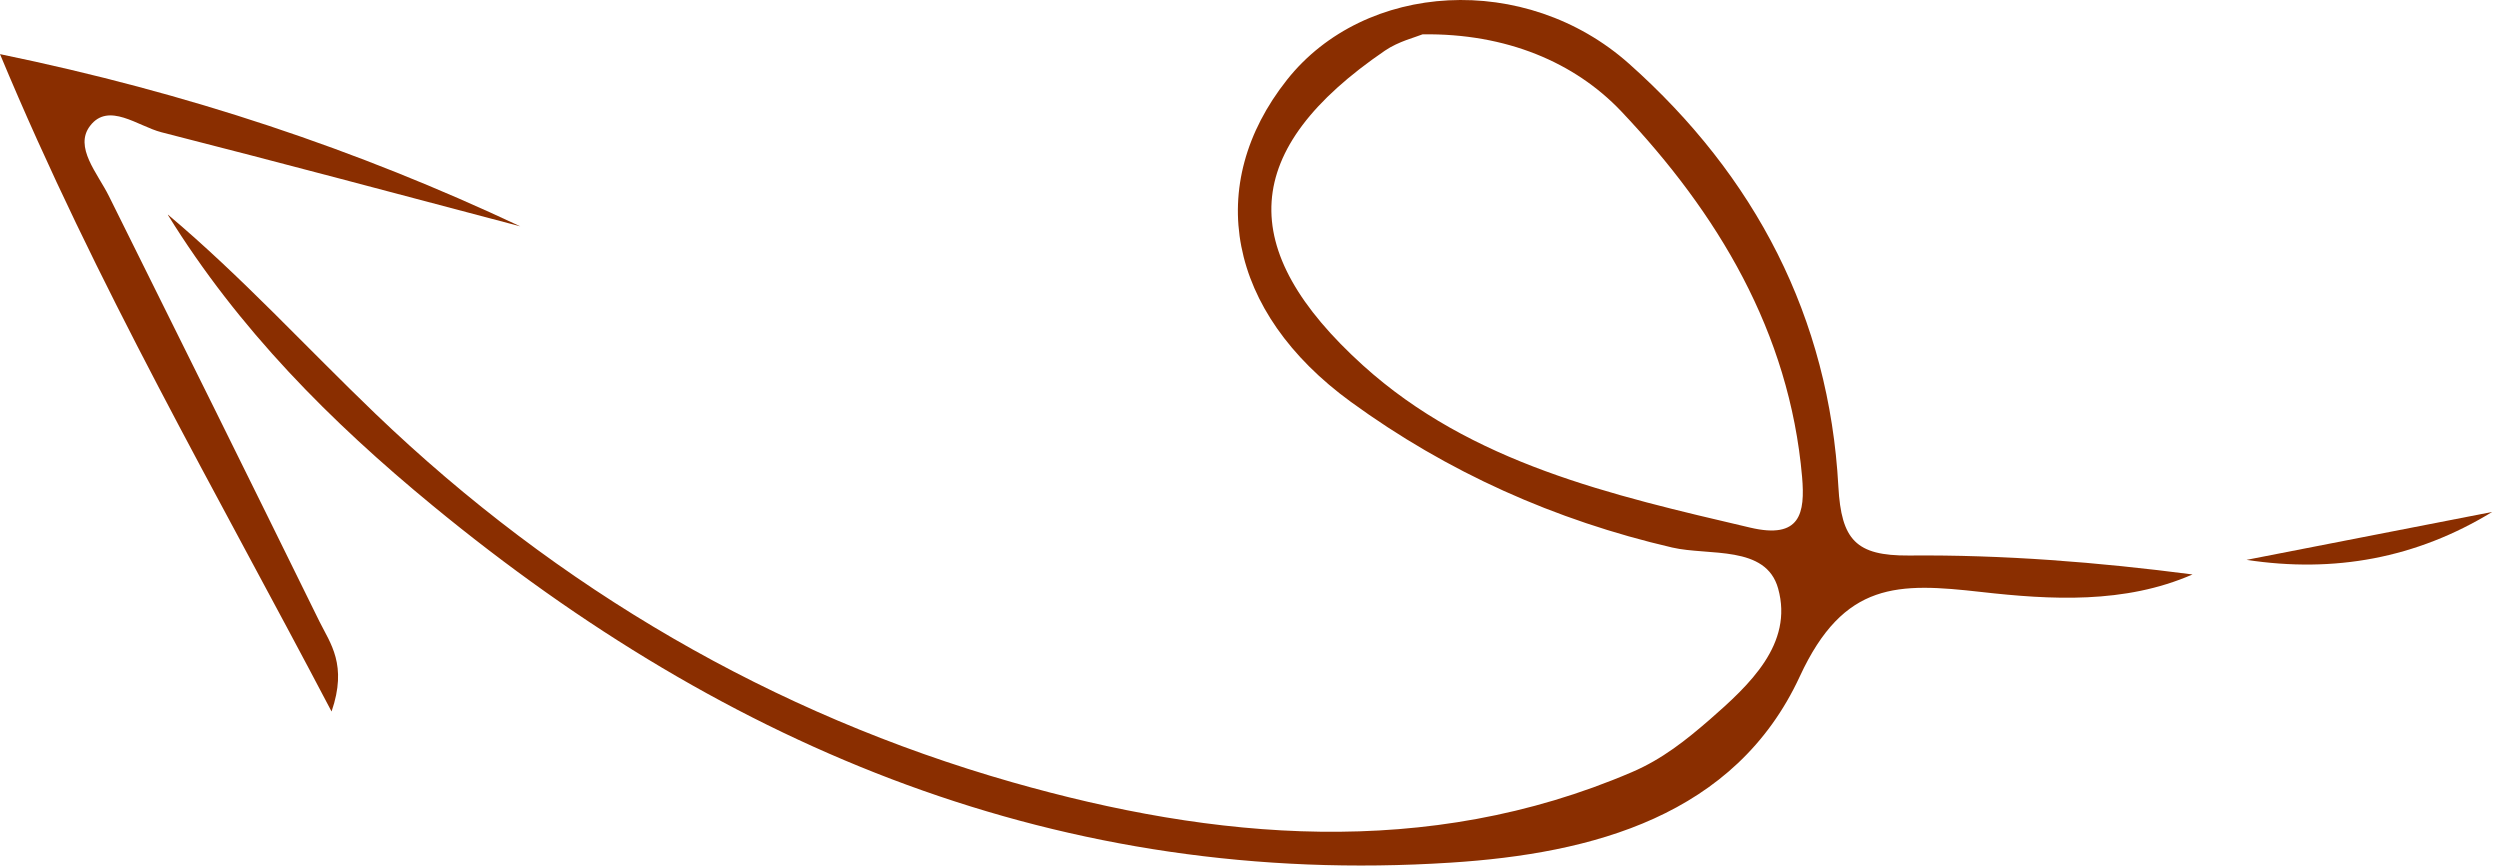 <svg fill="none" height="50" viewBox="0 0 144 50" width="144" xmlns="http://www.w3.org/2000/svg"><g fill="#8a2e00"><path d="m9.68 12.368c4.24 3.57 7.96 7.64 11.94 11.46 10.53 10.1 22.94 17.31 36.69 21.23 11.58 3.3 23.85 4.49 35.68-.58 1.76-.75 3.14-1.86 4.49-3.03 2.28-1.99 4.83-4.35 3.94-7.55-.7-2.52-3.98-1.87-6.1-2.36-6.76-1.57-12.95-4.34-18.51-8.39-7.13-5.19-8.47-12.5-3.68-18.55 4.49-5.67 13.74-6.23 19.7-.93 7.26 6.46 11.53 14.6 12.06 24.36.17 3.07 1.01 3.99 4.06 3.97 5.43-.05 10.87.38 16.34 1.09-3.91 1.71-8.18 1.46-12.17 1.01-4.78-.54-7.91-.63-10.45 4.86-3.72 8.05-11.96 10.21-20.11 10.73-22.37 1.44-41.57-6.52-58.62-20.55-5.9-4.85-11.21-10.19-15.27-16.76zm72.26-10.39c-.38.16-1.38.4-2.17.94-8.33 5.69-8.65 11.44-1.26 18.13 6.25 5.65 14.32 7.47 22.29 9.34 2.91.69 3.18-.83 3-2.92-.73-8.36-4.88-15.21-10.42-21.06-2.67-2.81-6.61-4.5-11.45-4.43z"/><path d="m19.09 40.968c-6.72-12.8-13.52-24.48-19.09-37.85 10.82 2.23 20.55 5.49 29.97 9.92-6.89-1.82-13.77-3.66-20.67-5.42-1.36-.35-3.05-1.76-4.11-.37-.94 1.22.43 2.73 1.08 4.04 4.06 8.16 8.11 16.33 12.13 24.51.63 1.27 1.62 2.5.7 5.18z"/><path d="m143.55 29.488c-4.37 2.67-9.1 3.53-14.15 2.76 4.72-.92 9.44-1.84 14.15-2.76z"/></g></svg>